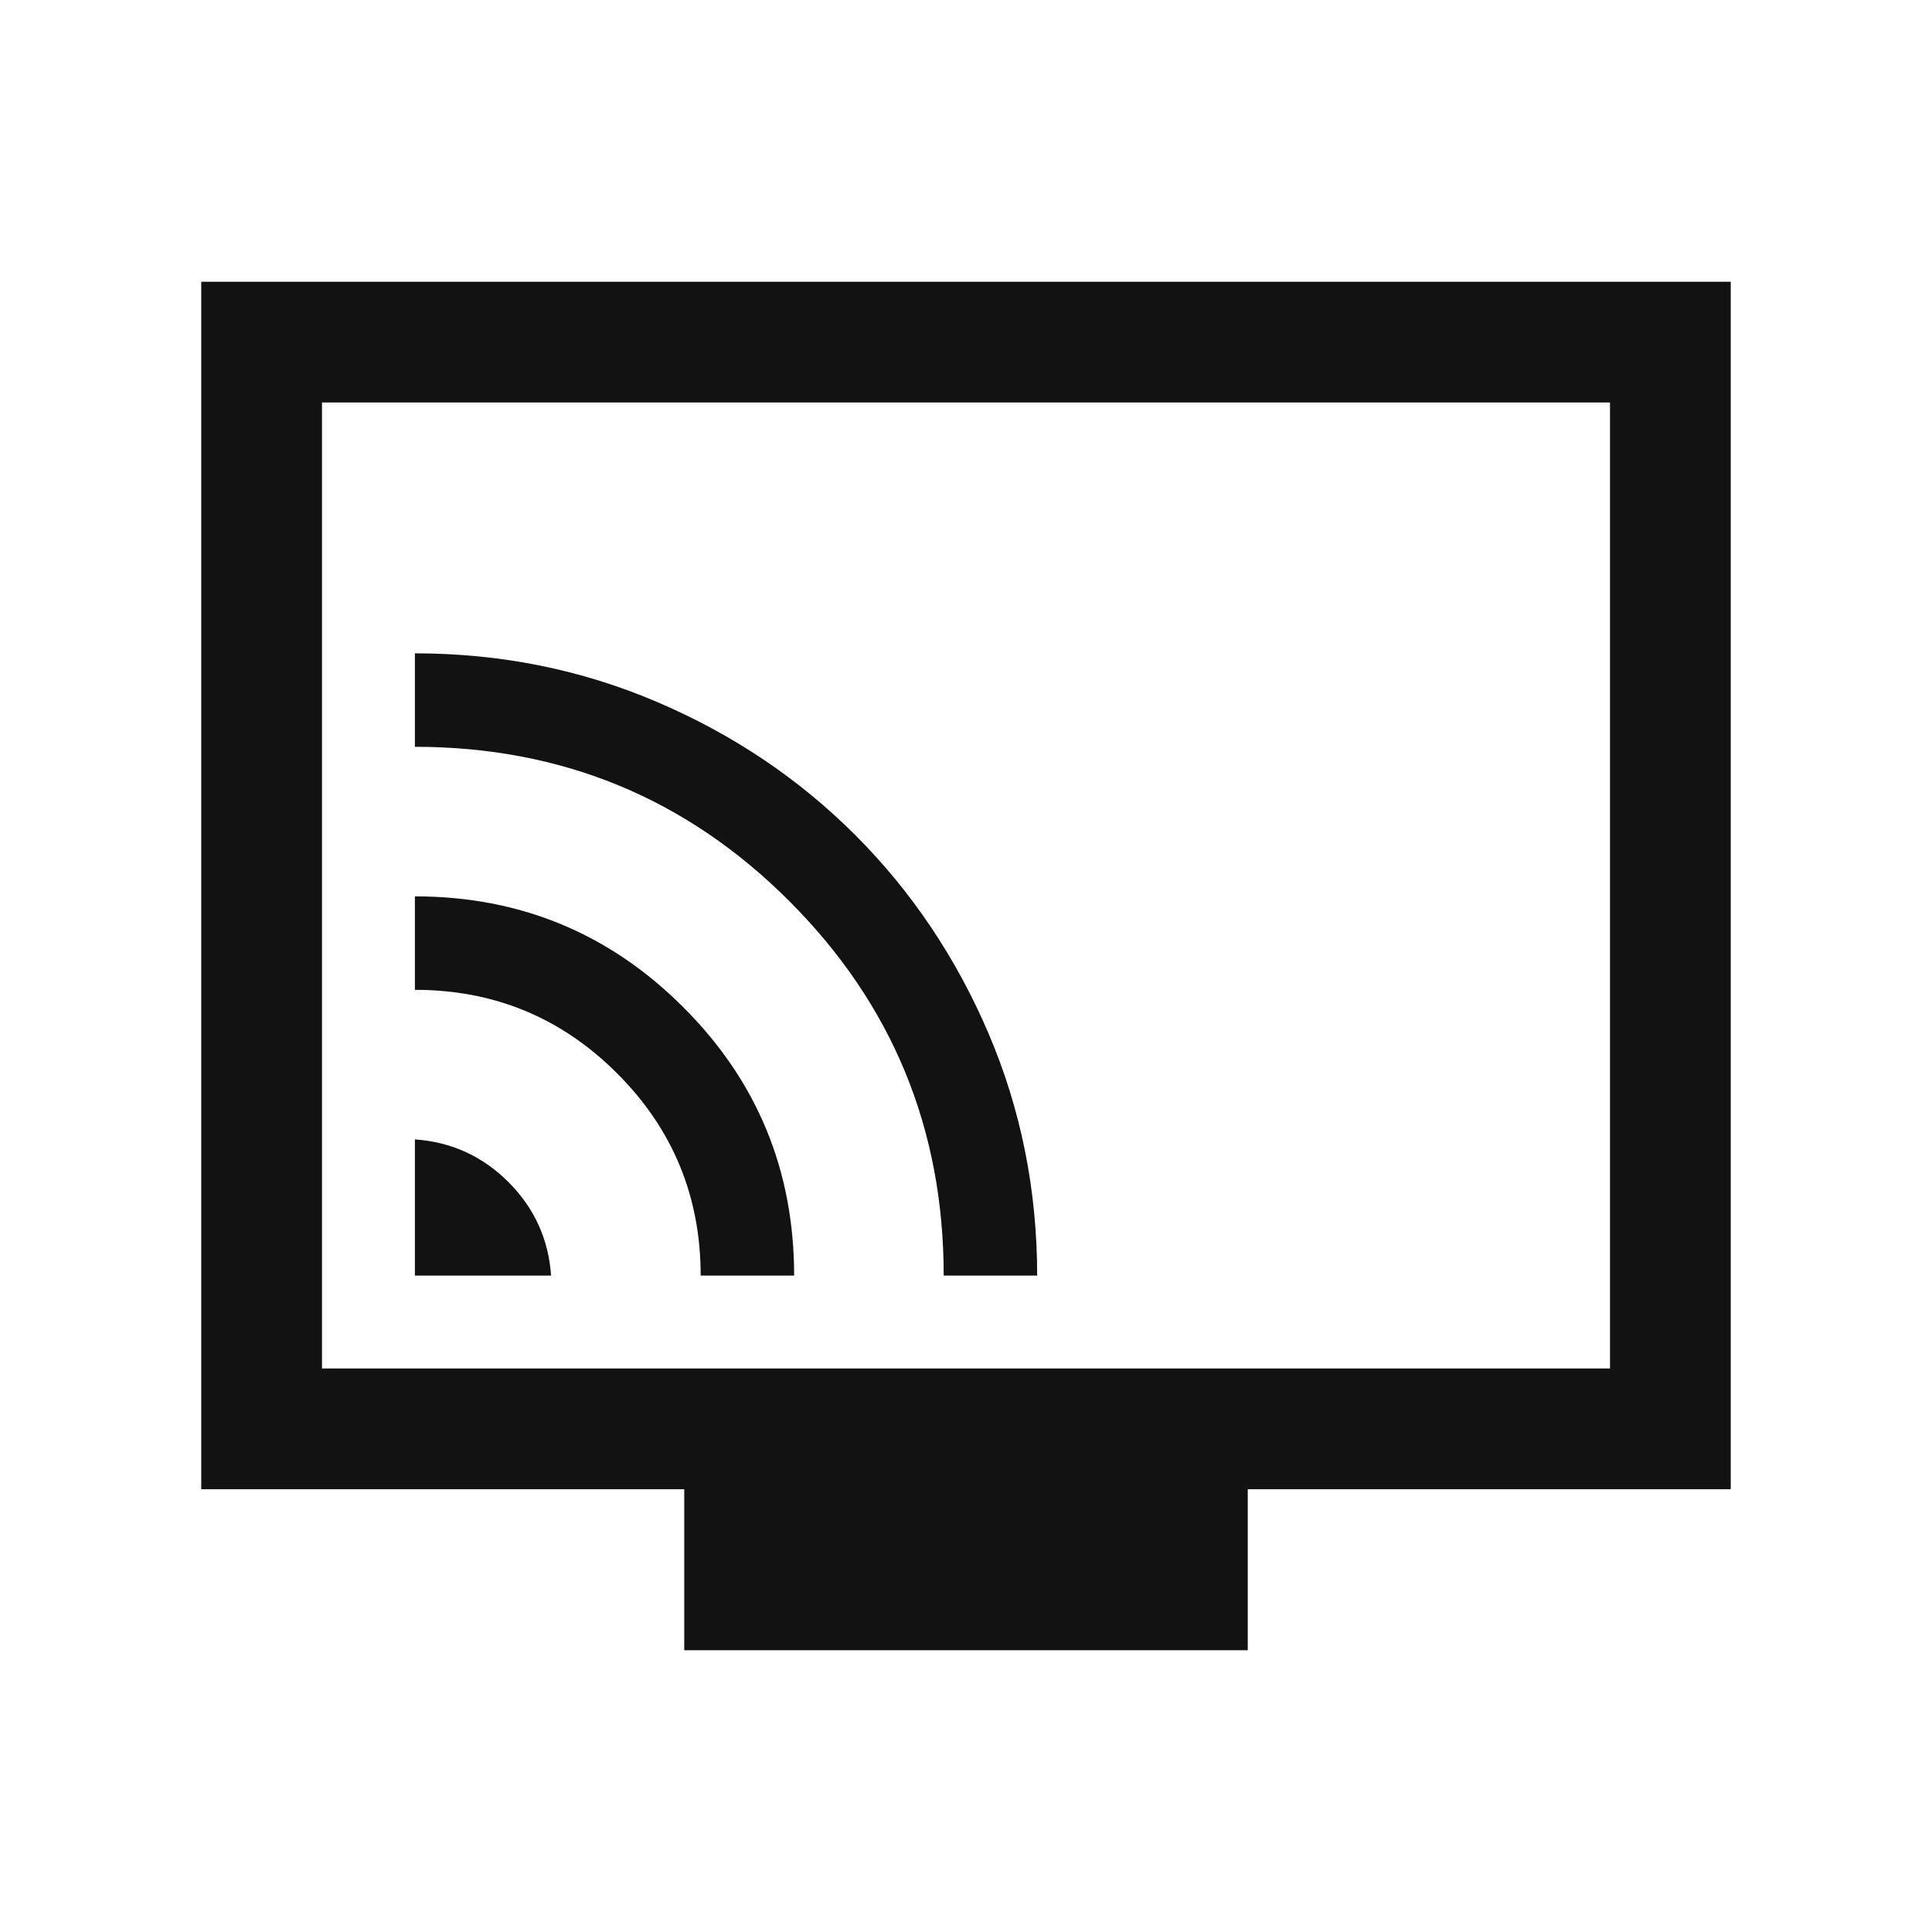 <svg width="24" height="24" viewBox="0 0 24 24" fill="none" xmlns="http://www.w3.org/2000/svg">
<path d="M5.154 15.846H6.846C6.814 15.392 6.637 15.005 6.316 14.684C5.995 14.363 5.608 14.186 5.154 14.154V15.846ZM8.704 15.846H9.865C9.865 14.54 9.406 13.428 8.487 12.511C7.569 11.593 6.457 11.135 5.154 11.135V12.296C6.137 12.296 6.975 12.642 7.666 13.334C8.358 14.025 8.704 14.863 8.704 15.846ZM11.723 15.846H12.884C12.884 14.785 12.683 13.783 12.281 12.84C11.878 11.898 11.326 11.076 10.626 10.375C9.925 9.674 9.104 9.122 8.162 8.72C7.219 8.317 6.217 8.116 5.154 8.116V9.277C6.977 9.277 8.528 9.916 9.806 11.195C11.084 12.474 11.723 14.024 11.723 15.846ZM8.5 20.5V18.5H2.5V3.5H21.5V18.5H15.5V20.5H8.5ZM4 17H20V5H4V17Z" fill="#121212"/>
</svg>
